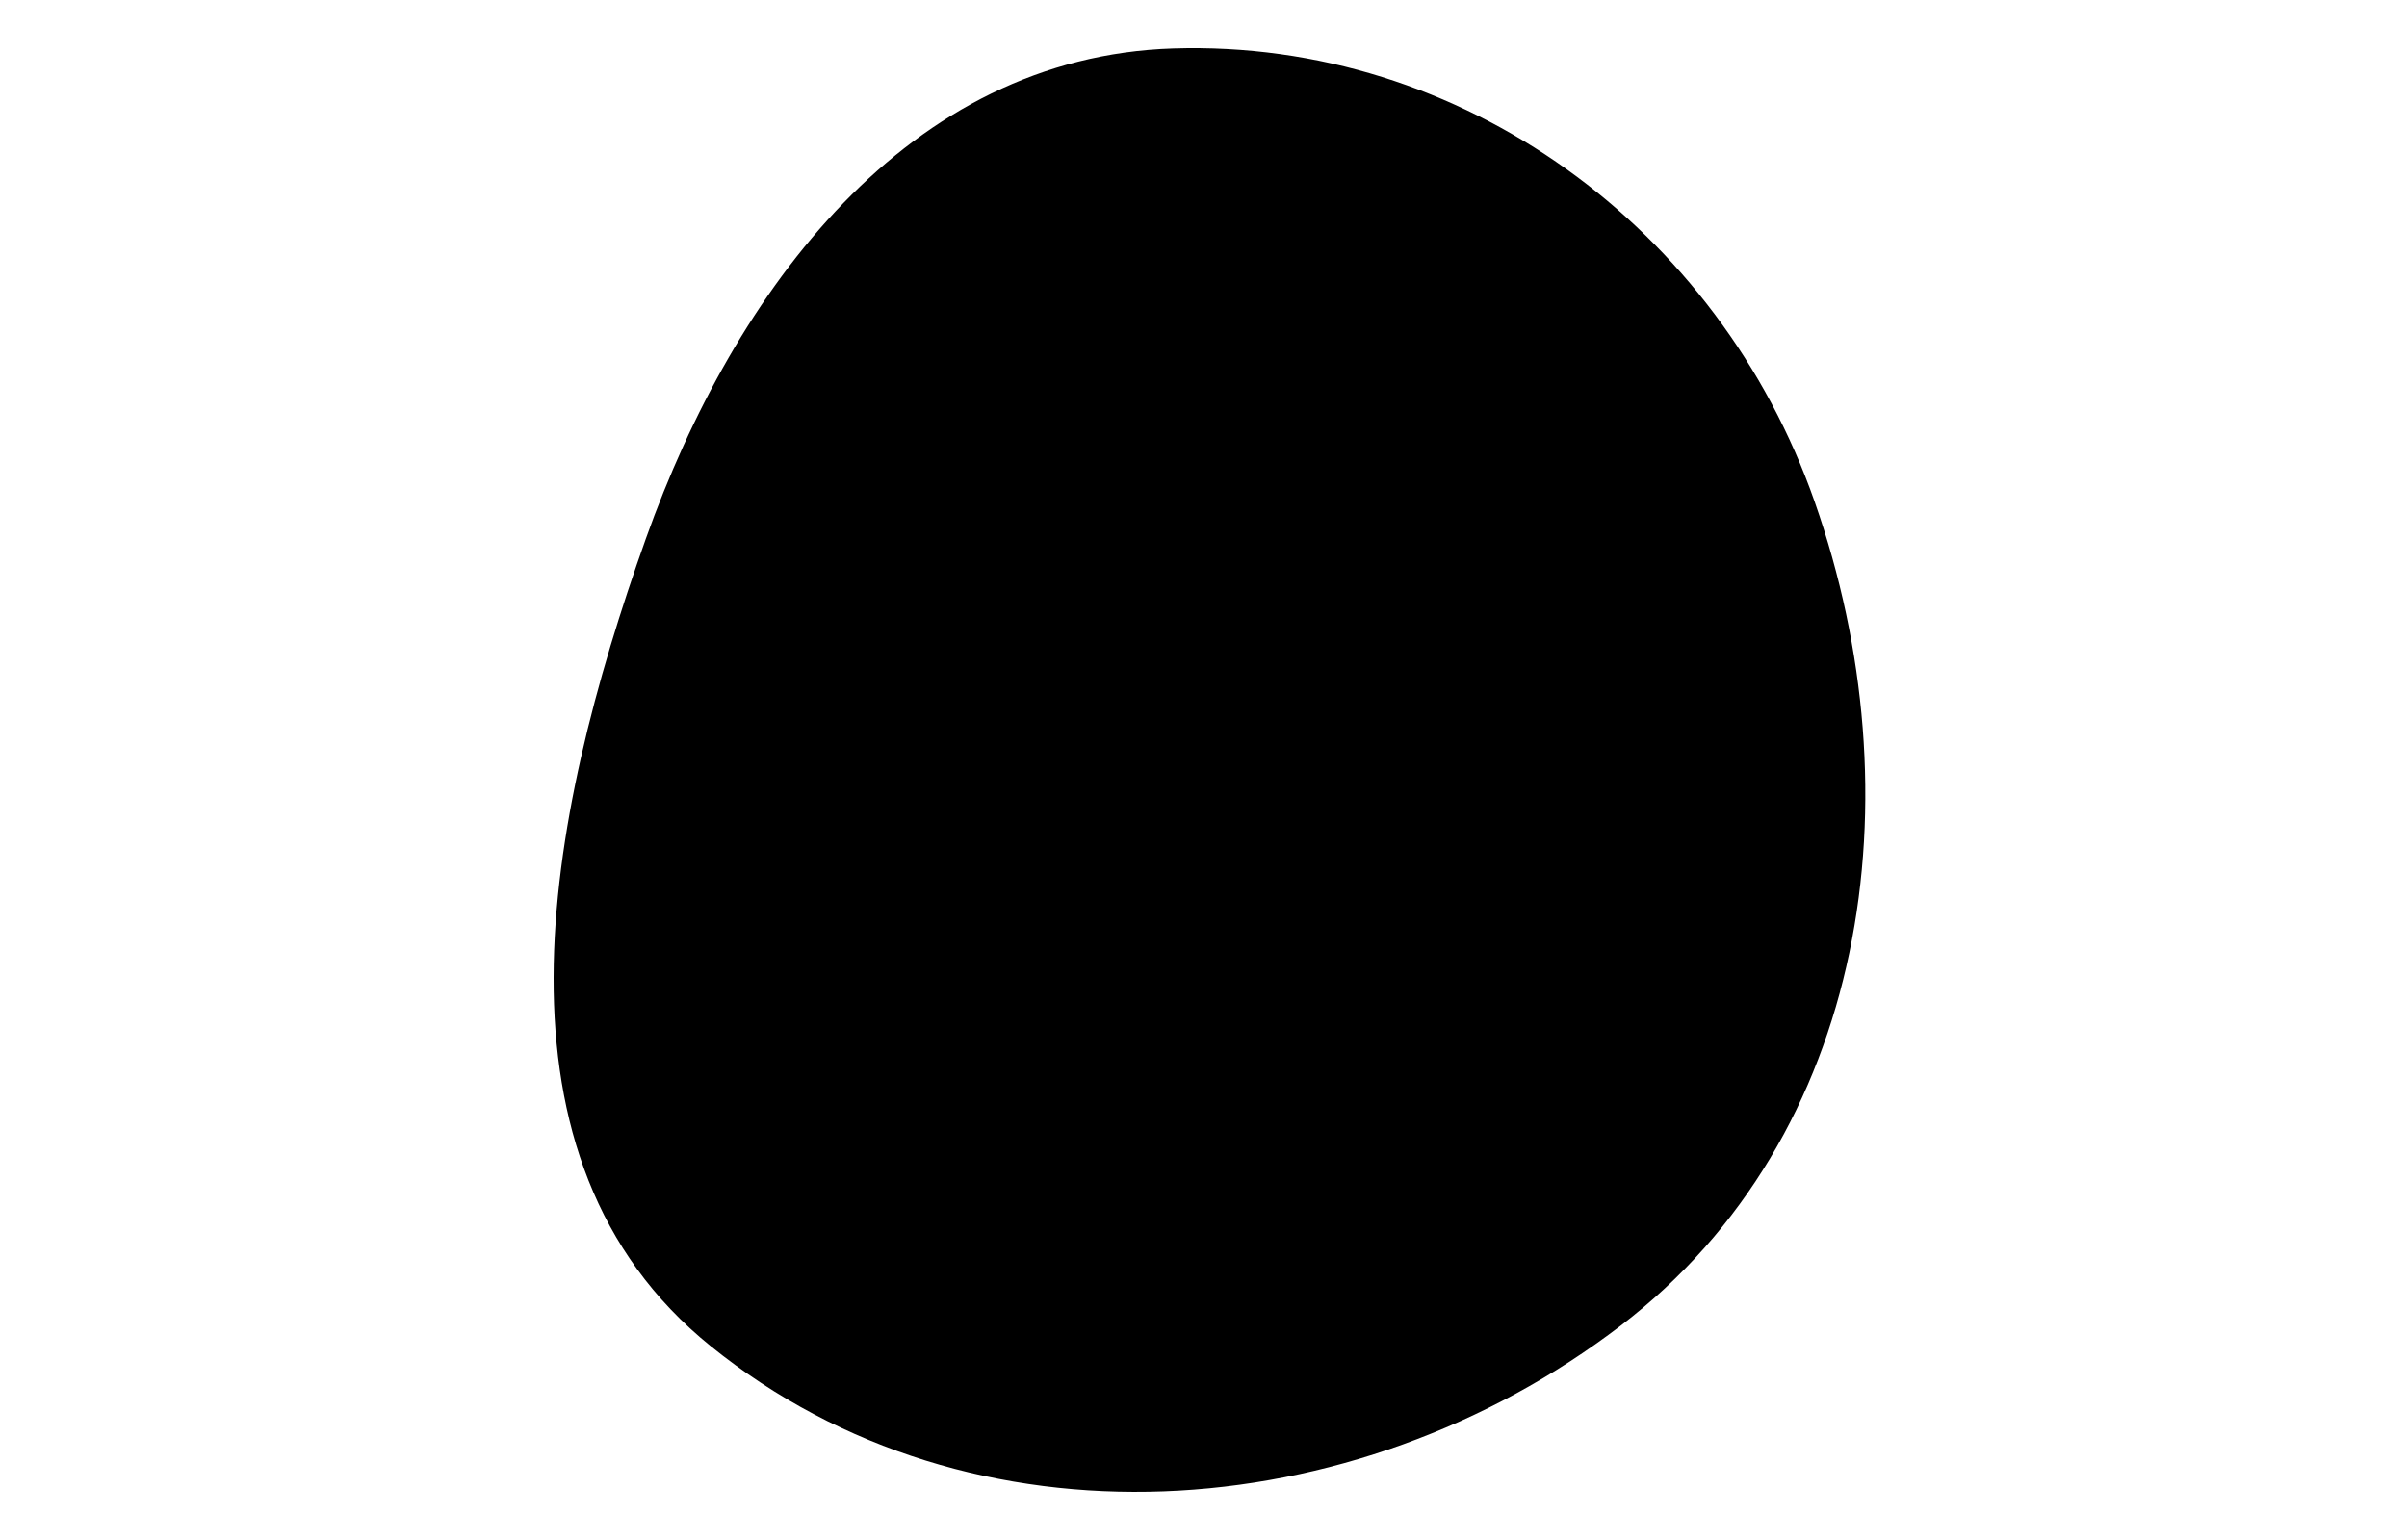 <svg width="200" height="128" viewBox="0 0 200 128" xmlns="http://www.w3.org/2000/svg">
<path fill-rule="evenodd" clip-rule="evenodd" d="M97.492 4.026C121.525 3.266 142.827 18.992 150.776 41.685C159.348 66.156 155.264 94.416 134.675 110.177C112.543 127.12 80.746 129.407 59.06 111.895C39.751 96.3 45.34 68.141 53.67 44.76C61.07 23.99 75.454 4.724 97.492 4.026Z"/>
<path d="M100 45.333C91.627 45.333 84.736 51.8 84.057 60H83.333C77.084 60 72 65.084 72 71.333C72 77.583 77.084 82.667 83.333 82.667H95.333V78.667H83.333C79.289 78.667 76 75.377 76 71.333C76 67.289 79.289 64 83.333 64H86C87.105 64 88 63.105 88 62V61.333C88 54.717 93.384 49.333 100 49.333C106.616 49.333 112 54.717 112 61.333V62C112 63.105 112.895 64 114 64H116.667C120.711 64 124 67.289 124 71.333C124 75.377 120.711 78.667 116.667 78.667H104.667V82.667H116.667C122.916 82.667 128 77.583 128 71.333C128 65.084 122.916 60 116.667 60H115.943C115.264 51.8 108.373 45.333 100 45.333ZM99.969 63.971C99.664 63.976 99.365 64.051 99.094 64.189C98.823 64.327 98.587 64.525 98.404 64.768L92.586 70.586C92.394 70.77 92.241 70.991 92.135 71.235C92.03 71.479 91.974 71.742 91.971 72.008C91.968 72.274 92.019 72.538 92.119 72.785C92.22 73.031 92.369 73.255 92.557 73.443C92.745 73.631 92.969 73.78 93.215 73.88C93.462 73.981 93.725 74.031 93.992 74.029C94.258 74.026 94.52 73.97 94.765 73.865C95.009 73.759 95.23 73.606 95.414 73.414L98 70.828V86C97.996 86.265 98.045 86.528 98.144 86.774C98.243 87.02 98.39 87.244 98.576 87.433C98.762 87.621 98.984 87.771 99.228 87.873C99.472 87.976 99.735 88.028 100 88.028C100.265 88.028 100.527 87.976 100.772 87.873C101.016 87.771 101.238 87.621 101.424 87.433C101.61 87.244 101.757 87.02 101.856 86.774C101.955 86.528 102.004 86.265 102 86V70.828L104.586 73.414C104.77 73.606 104.991 73.759 105.235 73.865C105.479 73.97 105.742 74.026 106.008 74.029C106.274 74.031 106.538 73.981 106.785 73.88C107.031 73.78 107.255 73.631 107.443 73.443C107.631 73.255 107.78 73.031 107.881 72.785C107.981 72.538 108.032 72.274 108.029 72.008C108.026 71.742 107.97 71.479 107.865 71.235C107.759 70.991 107.606 70.77 107.414 70.586L101.586 64.758C101.396 64.51 101.152 64.309 100.871 64.172C100.59 64.036 100.281 63.967 99.969 63.971Z"/>
</svg>
